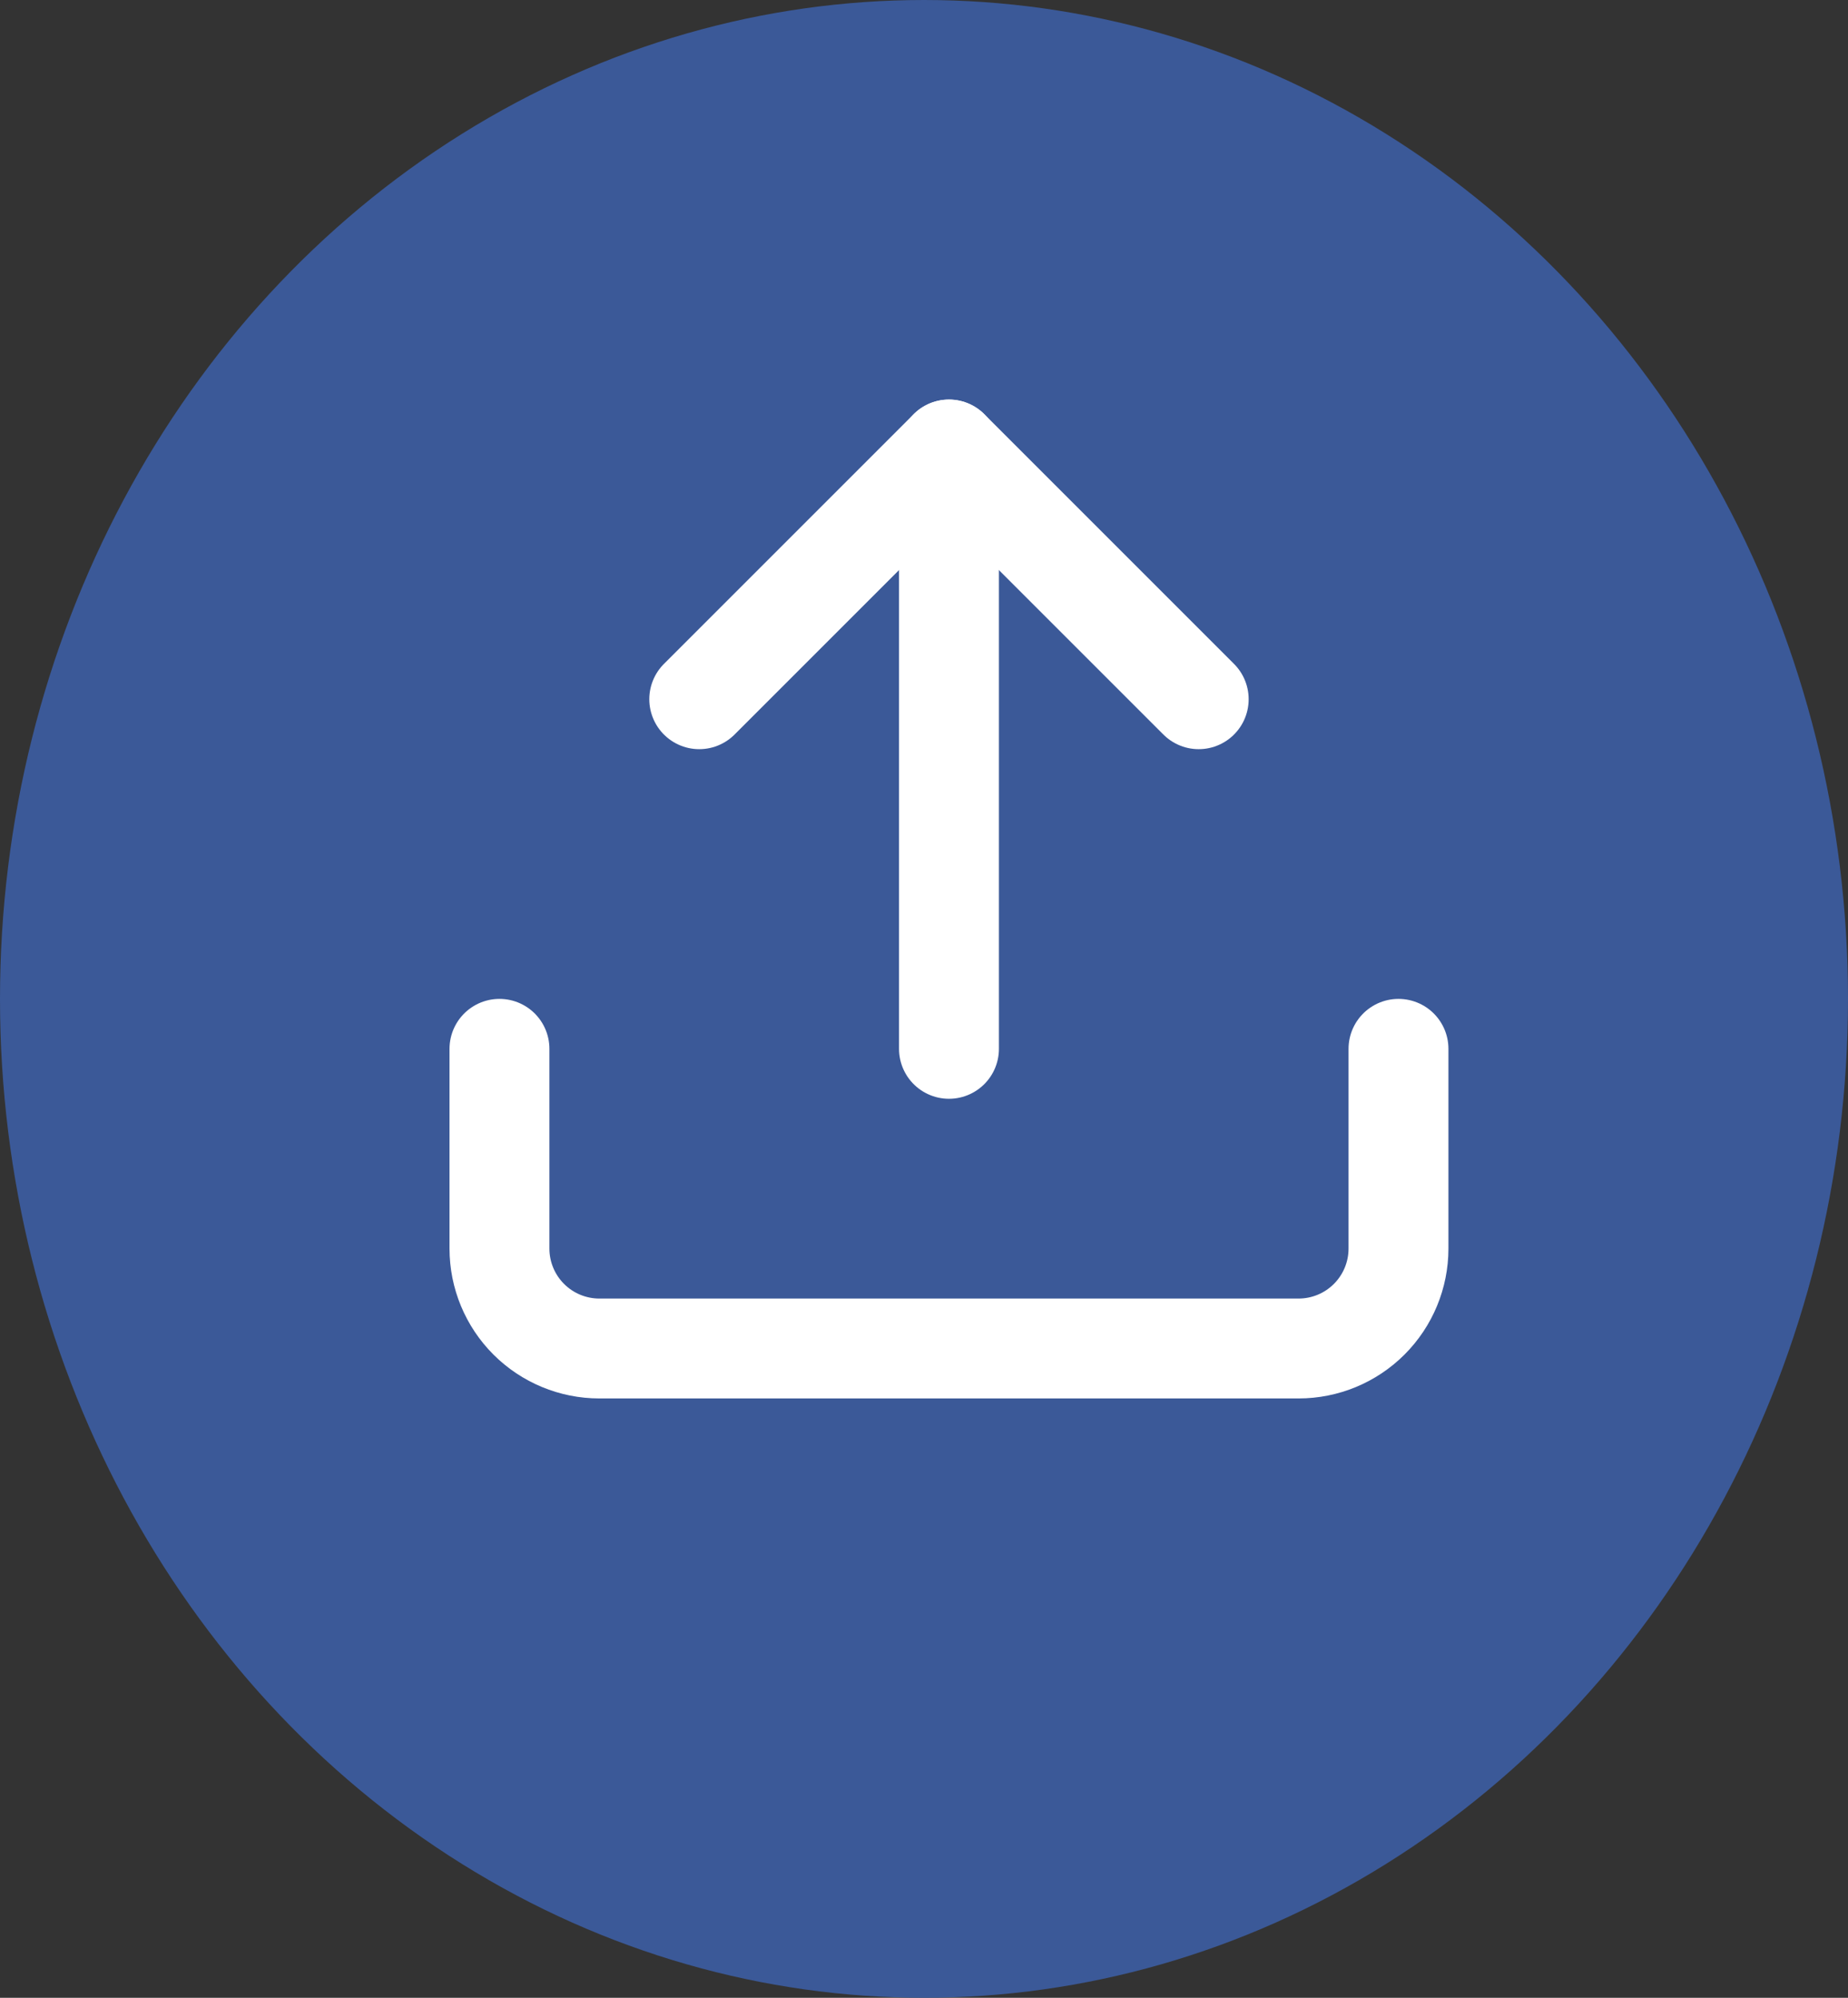 <svg width="37" height="40" viewBox="0 0 37 40" fill="none" xmlns="http://www.w3.org/2000/svg">
<rect x="0" y="0" width="37" height="40" fill="#333333" stroke="none"/>
<ellipse cx="18.5" cy="20" rx="18.5" ry="20" fill="#3B5998"/>
<path d="M28 21V25C28 25.53 27.789 26.039 27.414 26.414C27.039 26.789 26.53 27 26 27H12C11.47 27 10.961 26.789 10.586 26.414C10.211 26.039 10 25.53 10 25V21" stroke="white" stroke-width="2" stroke-linecap="round" stroke-linejoin="round"/>
<path d="M24 14L19 9L14 14" stroke="white" stroke-width="2" stroke-linecap="round" stroke-linejoin="round"/>
<path d="M19 9V21" stroke="white" stroke-width="2" stroke-linecap="round" stroke-linejoin="round"/>
</svg>
